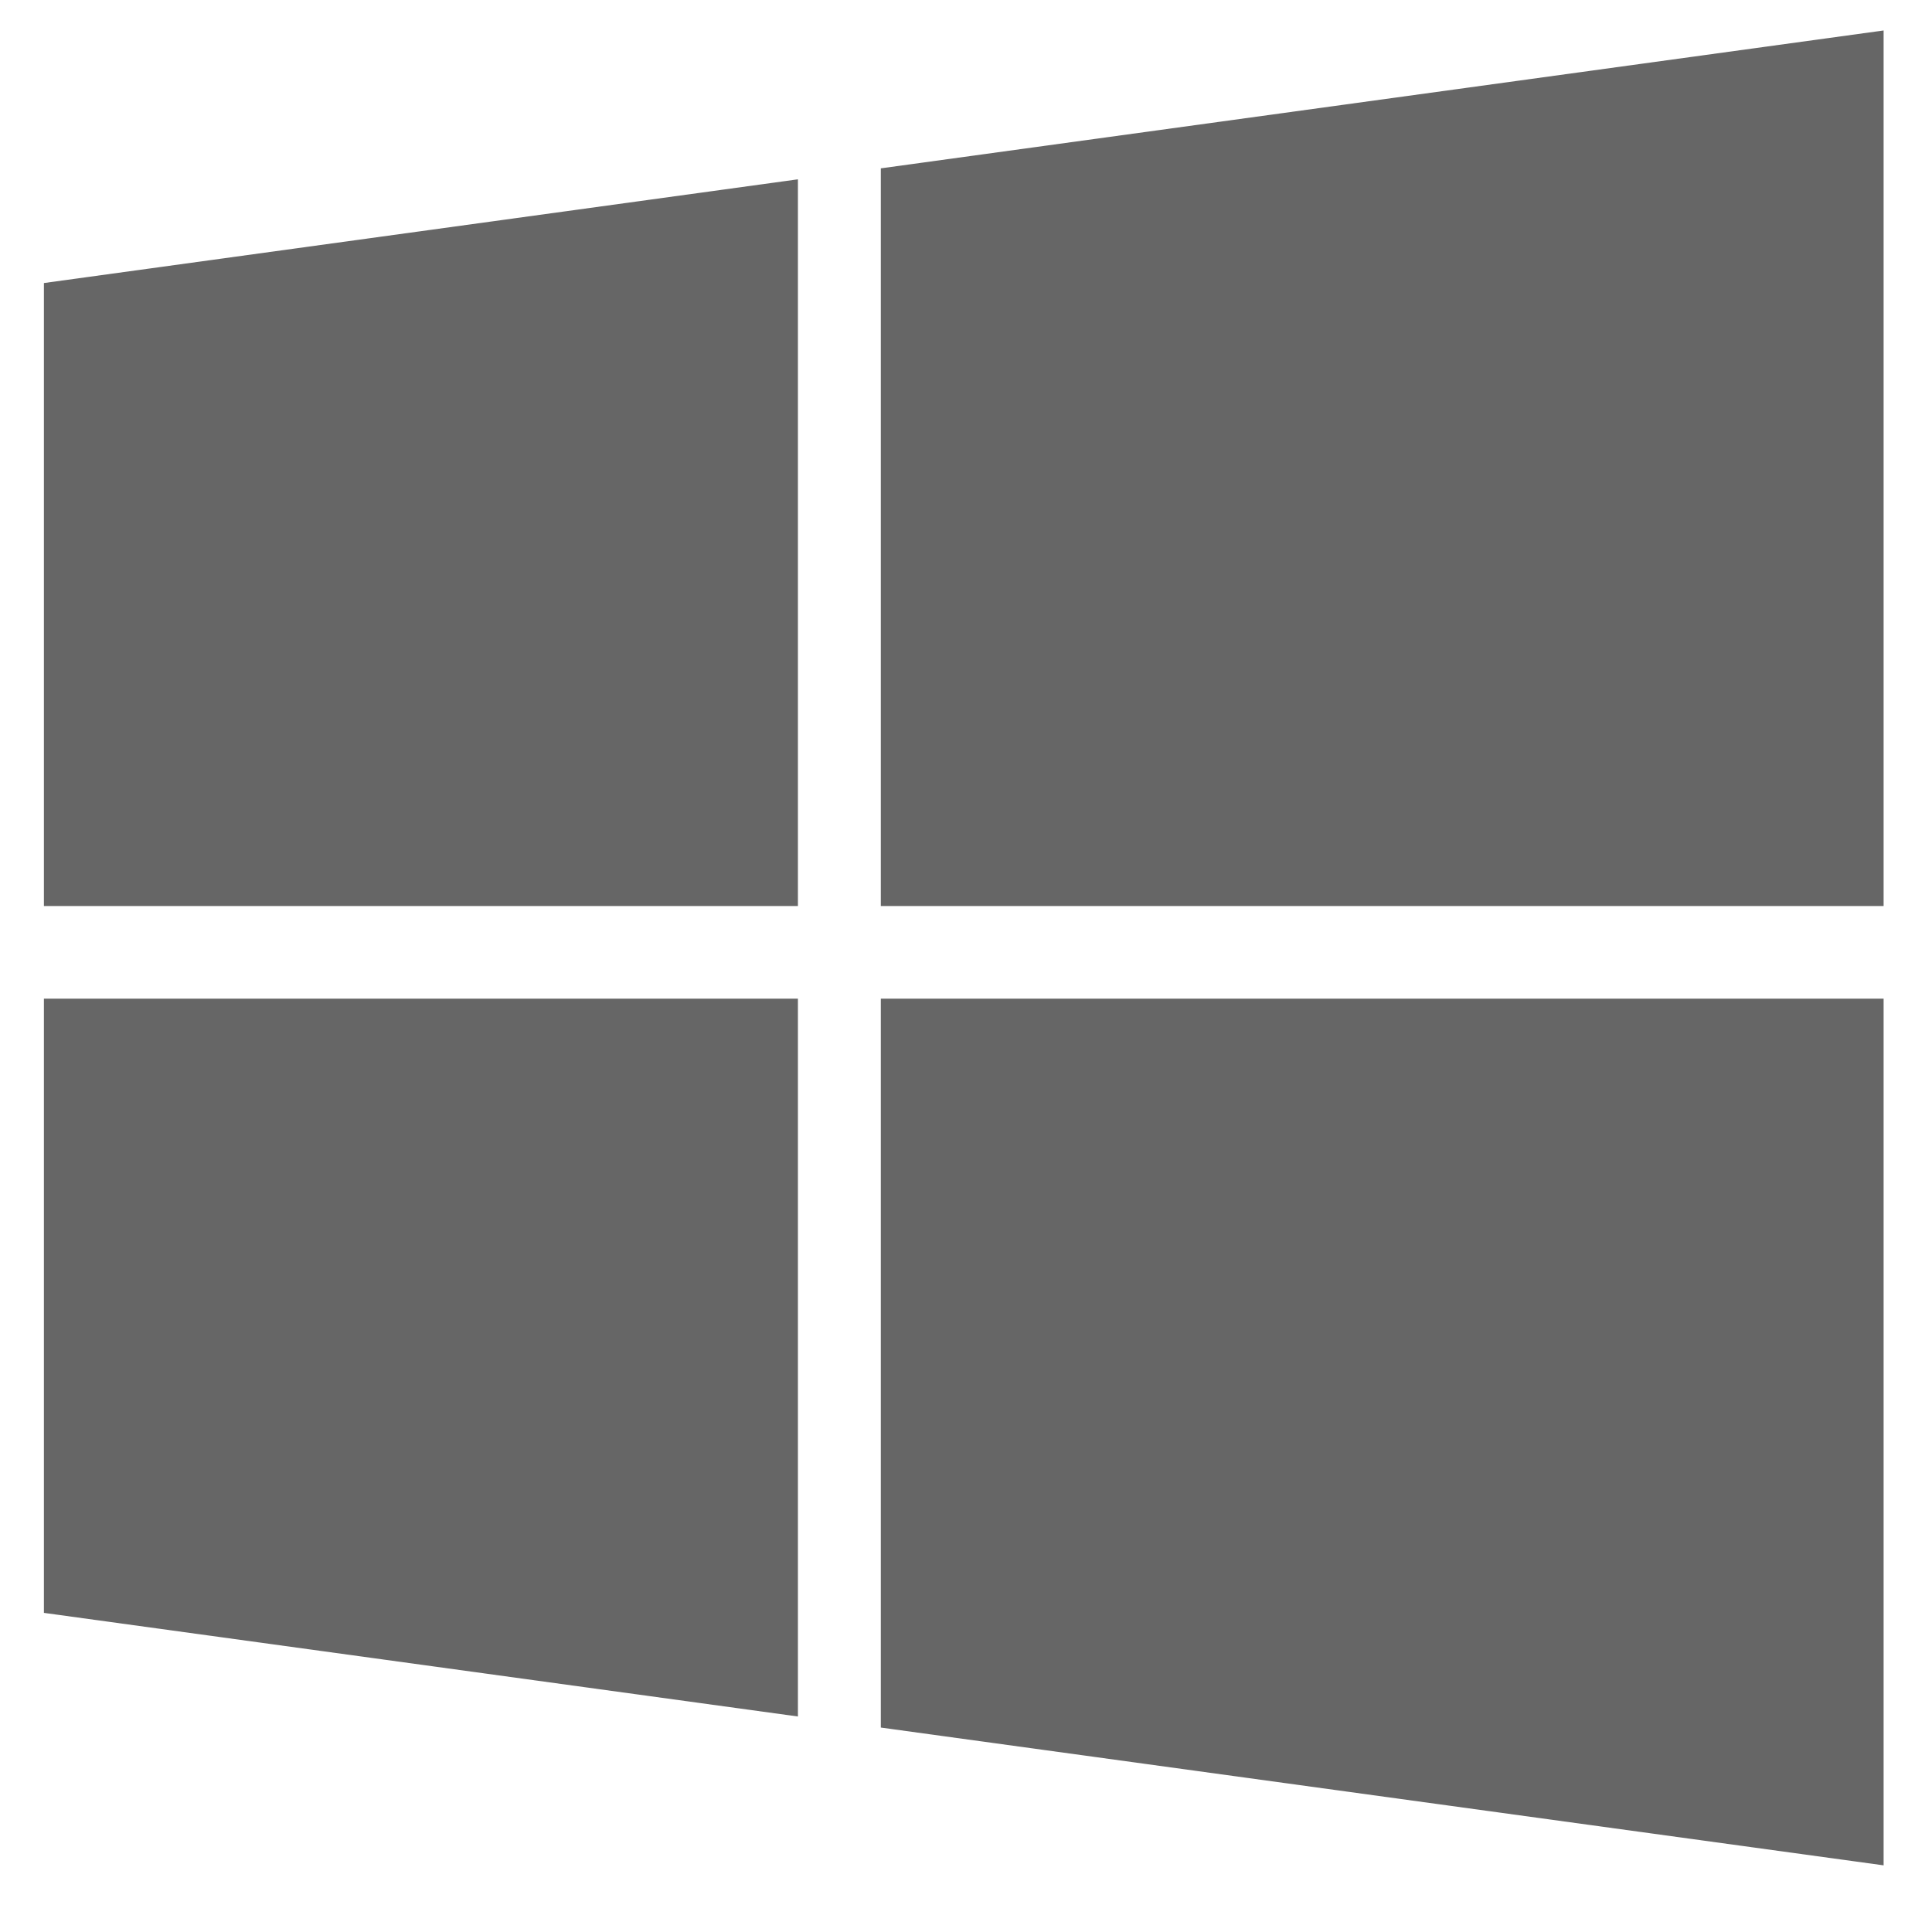 <?xml version="1.0" encoding="UTF-8"?>
<svg  width="64px" height="64px" viewBox="0 0 21 22" version="1.1" xmlns="http://www.w3.org/2000/svg" xmlns:xlink="http://www.w3.org/1999/xlink">
    <!-- Generator: Sketch 49 (51002) - http://www.bohemiancoding.com/sketch -->
    <title>Group 4</title>
    <desc>Created with Sketch.</desc>
    <defs>
        <polygon id="path-1" points="0.003 2.042 8.586 2.042 8.586 19.546 0.003 19.546"></polygon>
    </defs>
    <g id="Current-designs" stroke="none" stroke-width="1" fill="#666" fill-rule="evenodd">
        <g id="X-Cloud---install-buttons" transform="translate(-640, -1250)">
            <g id="Group-4" transform="translate(640, 1250)">
                <g id="Group-7" fill="#666">
                    <polygon id="Fill-1" points="0 18.366 8.586 19.546 8.586 11.372 0 11.372"></polygon>
                    <polygon id="Fill-3" points="0 10.317 8.586 10.317 8.586 2.042 0 3.223"></polygon>
                    <polygon id="Fill-5" points="9.53 19.672 20.949 21.241 20.949 11.372 9.53 11.372"></polygon>
                    <polygon id="Fill-6" points="9.53 1.917 9.53 10.317 20.949 10.317 20.949 0.347"></polygon>
                </g>
                <mask id="mask-2" fill="#666">
                    <use xlink:href="#path-1"></use>
                </mask>
                <g id="Clip-2"></g>
            </g>
        </g>
    </g>
</svg>